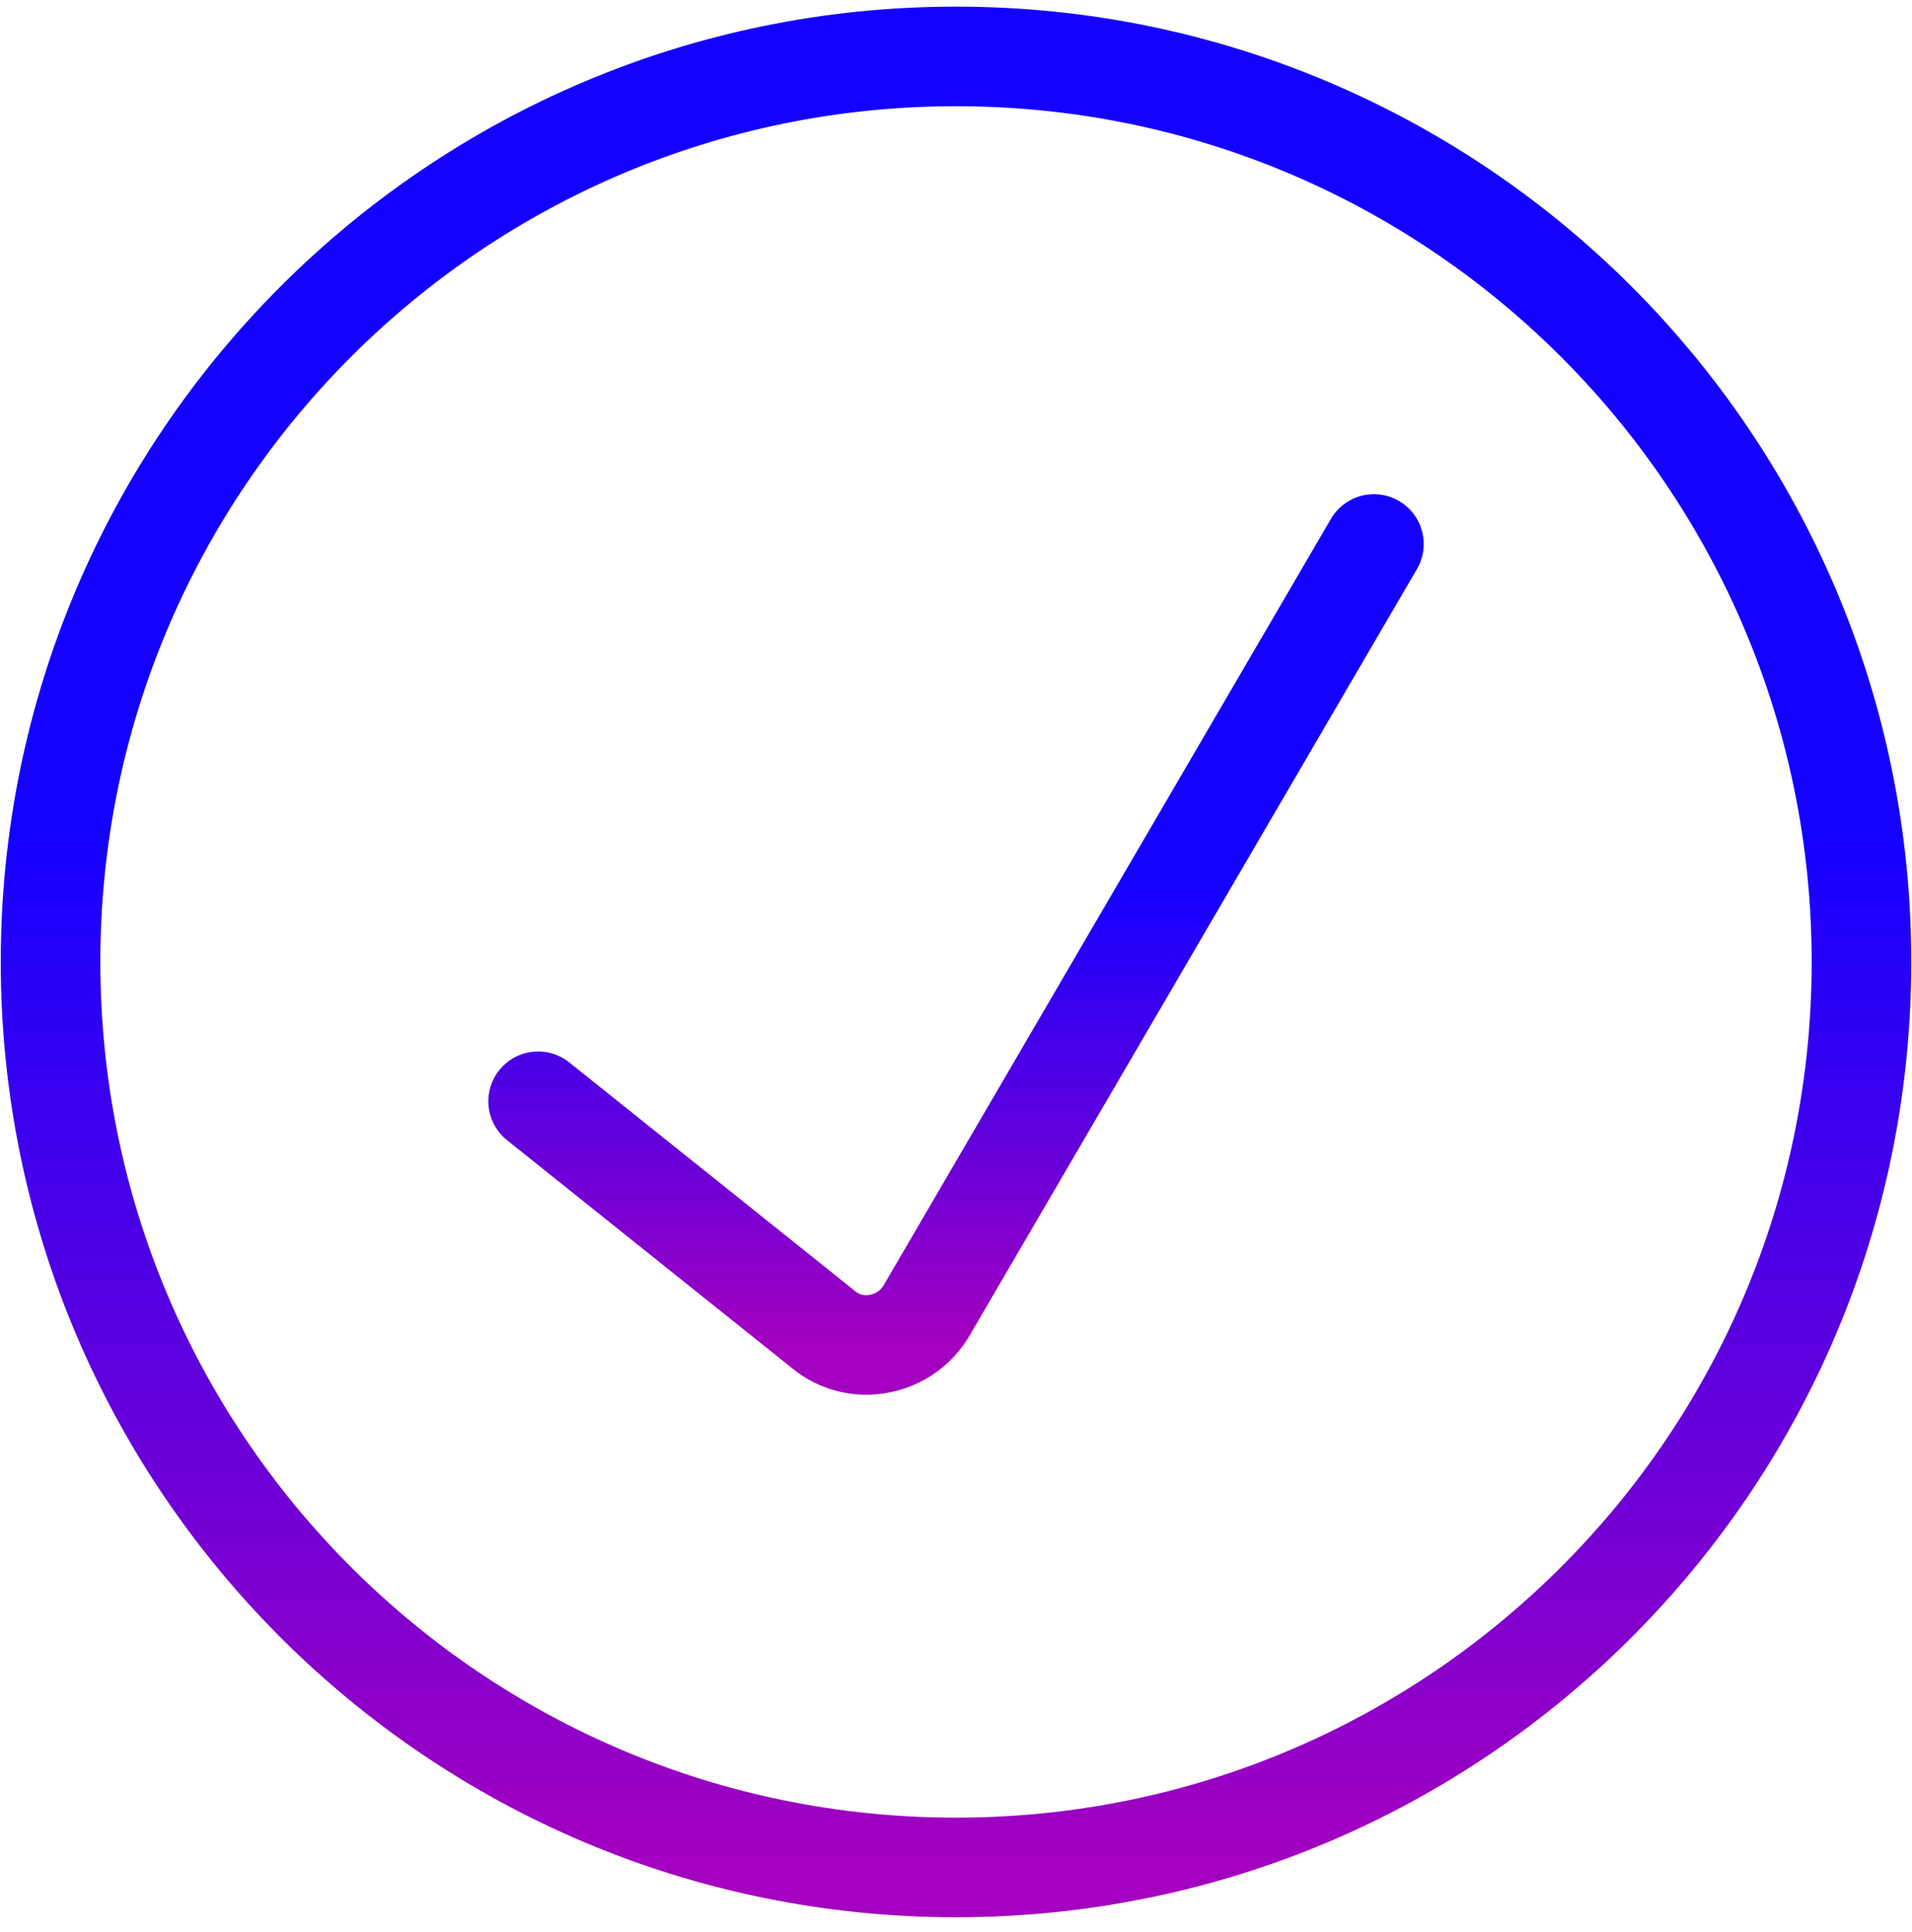 <svg width="96" height="97" viewBox="0 0 96 97" fill="none" xmlns="http://www.w3.org/2000/svg">
<path d="M27.018 55.29L41.356 66.76C41.741 67.077 42.192 67.305 42.676 67.426C43.16 67.547 43.664 67.558 44.153 67.46C44.647 67.367 45.115 67.169 45.525 66.88C45.936 66.59 46.279 66.215 46.531 65.781L68.983 27.313" stroke="url(#paint0_linear_847_8001)" stroke-width="5" stroke-linecap="round" stroke-linejoin="round"/>
<path d="M48 93.758C73.109 93.758 93.463 73.404 93.463 48.296C93.463 23.188 73.109 2.833 48 2.833C22.892 2.833 2.538 23.188 2.538 48.296C2.538 73.404 22.892 93.758 48 93.758Z" stroke="url(#paint1_linear_847_8001)" stroke-width="5" stroke-linecap="round" stroke-linejoin="round"/>
<defs>
<linearGradient id="paint0_linear_847_8001" x1="48" y1="27.313" x2="48" y2="67.526" gradientUnits="userSpaceOnUse">
<stop offset="0.432" stop-color="#1400FF"/>
<stop offset="1" stop-color="#A400BF"/>
</linearGradient>
<linearGradient id="paint1_linear_847_8001" x1="48" y1="2.833" x2="48" y2="93.758" gradientUnits="userSpaceOnUse">
<stop offset="0.432" stop-color="#1400FF"/>
<stop offset="1" stop-color="#A400BF"/>
</linearGradient>
</defs>
</svg>
